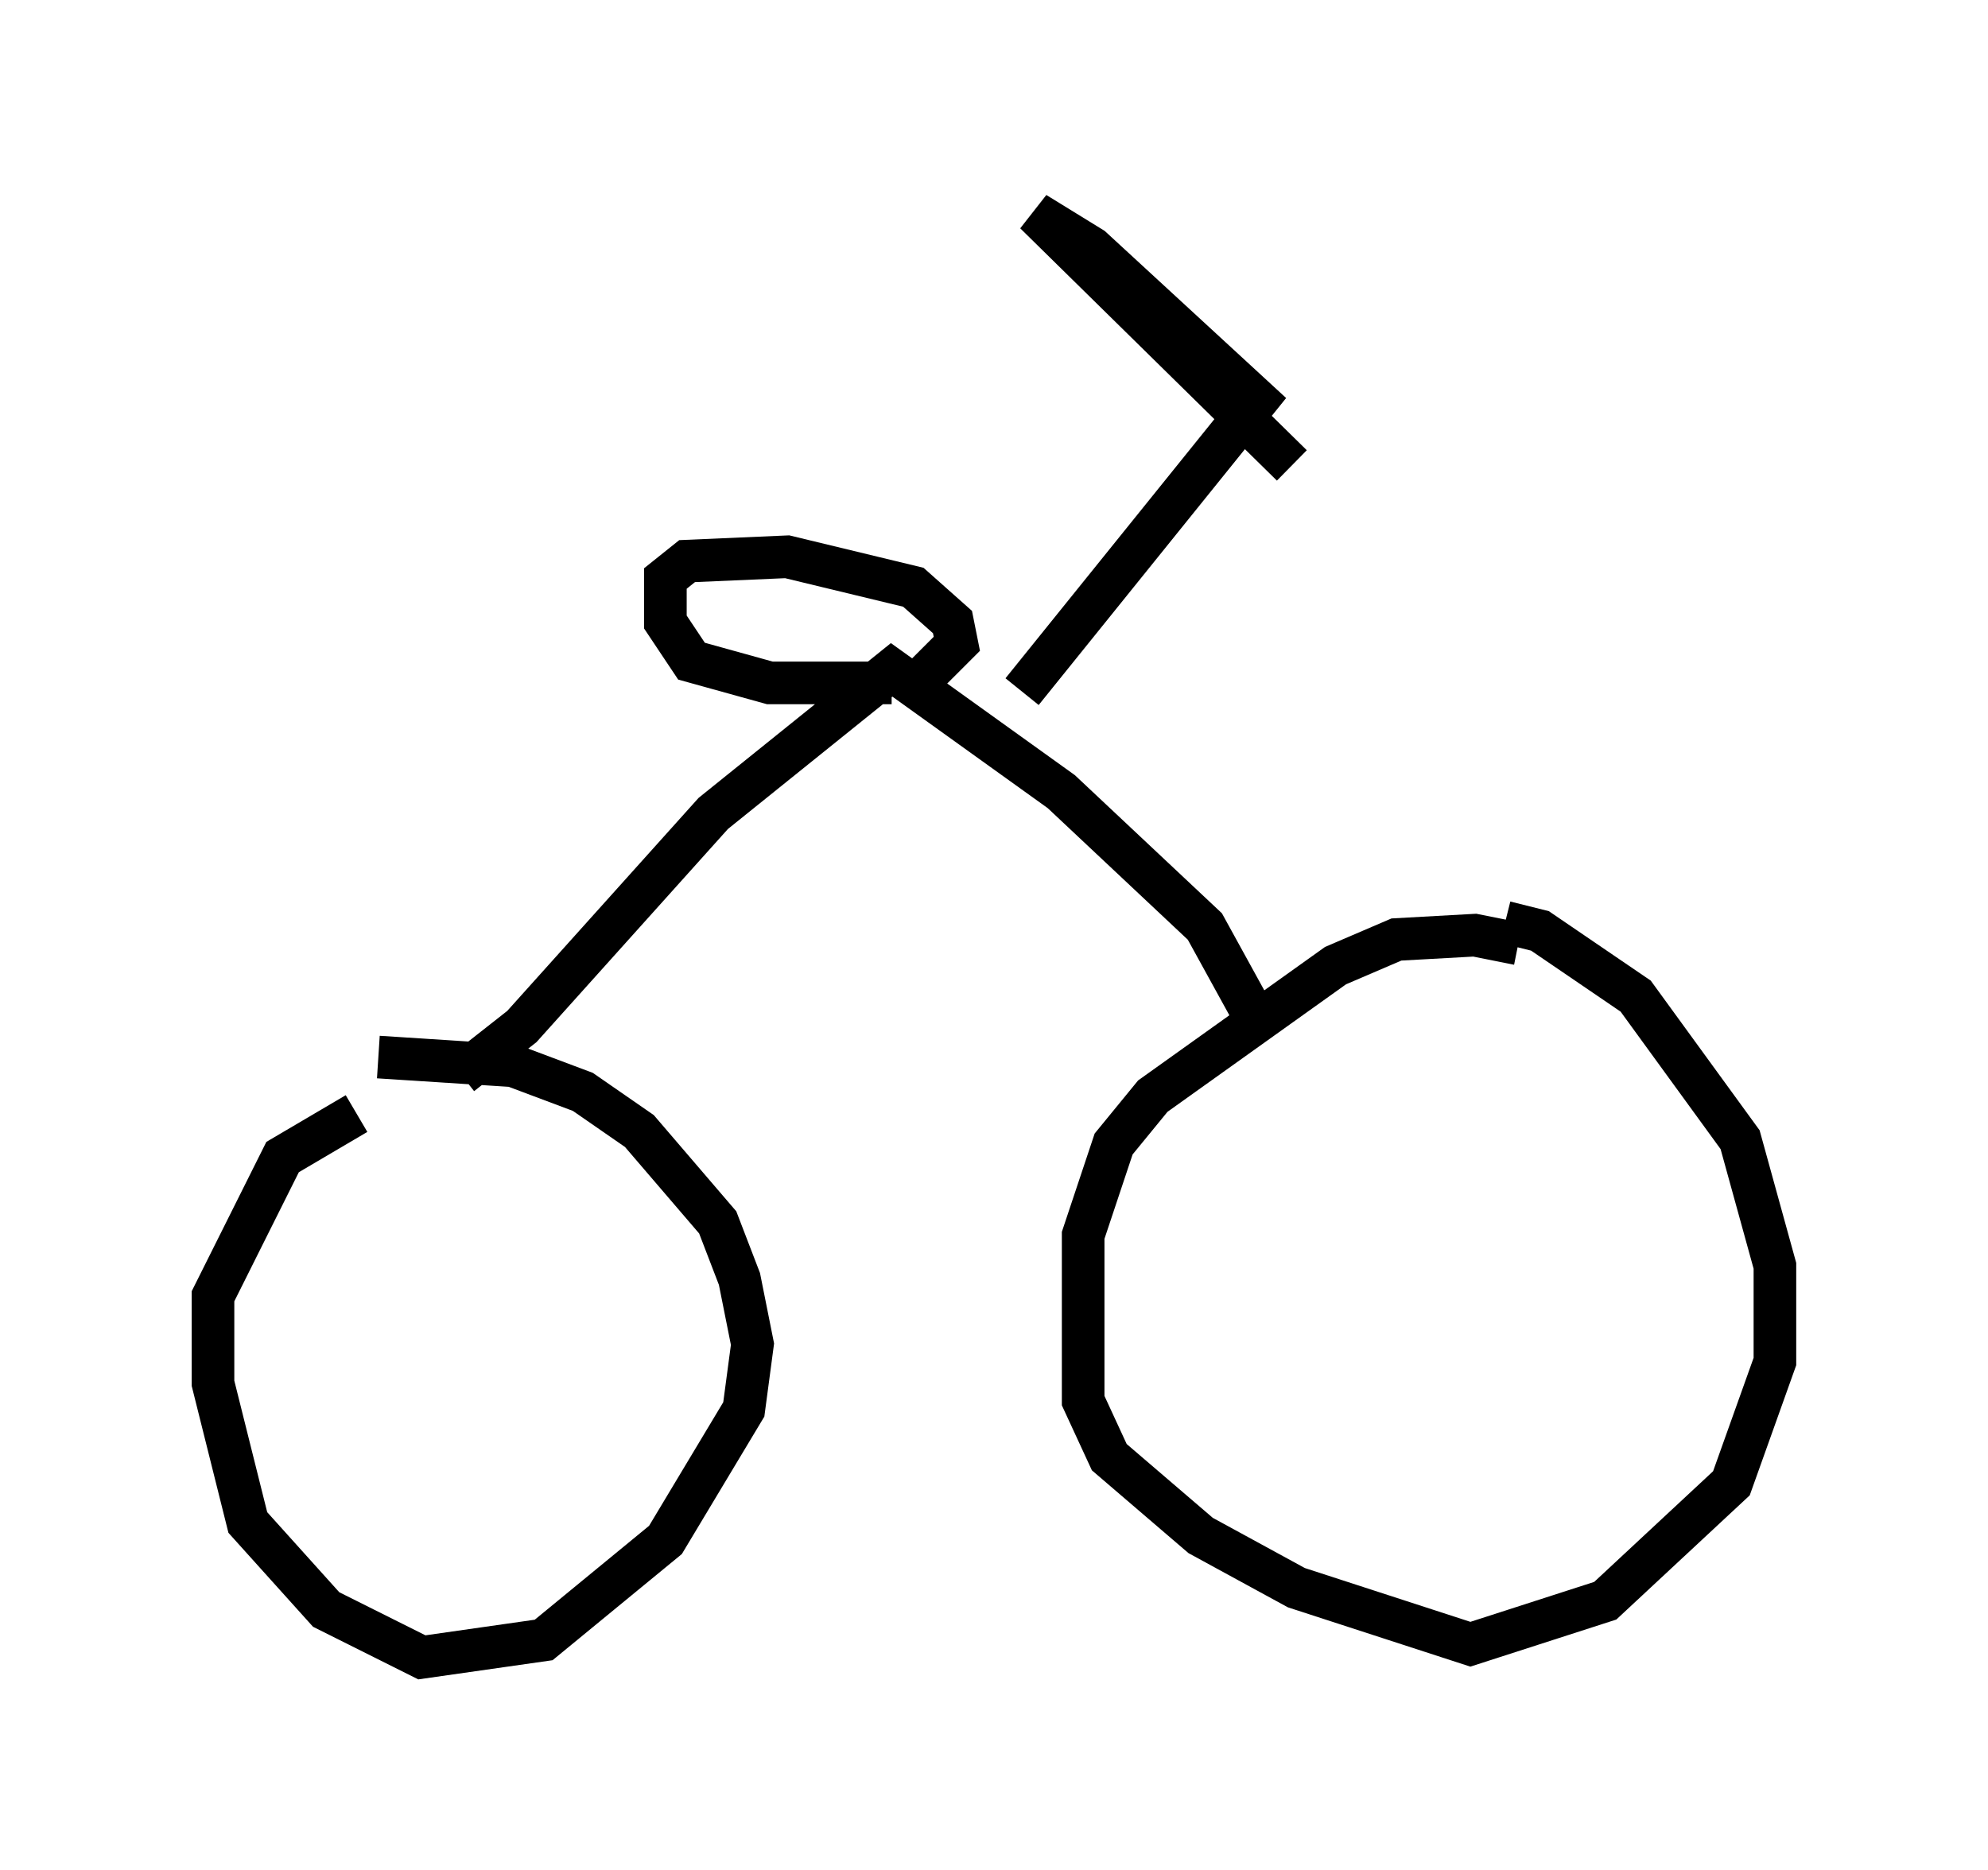 <?xml version="1.0" encoding="utf-8" ?>
<svg baseProfile="full" height="43.892" version="1.1" width="46.648" xmlns="http://www.w3.org/2000/svg" xmlns:ev="http://www.w3.org/2001/xml-events" xmlns:xlink="http://www.w3.org/1999/xlink"><defs /><rect fill="white" height="43.892" width="46.648" x="0" y="0" /><path d="M36.136, 22.661 m-0.51, -0.51 l-1.021, -0.204 -1.838, 0.102 l-1.429, 0.613 -4.288, 3.063 l-0.919, 1.123 -0.715, 2.144 l0.0, 3.879 0.613, 1.327 l2.144, 1.838 2.246, 1.225 l4.083, 1.327 3.165, -1.021 l2.96, -2.756 1.021, -2.858 l0.0, -2.246 -0.817, -2.96 l-2.45, -3.369 -2.246, -1.531 l-0.817, -0.204 m-26.44, 3.165 l3.165, 0.204 1.633, 0.613 l1.327, 0.919 1.838, 2.144 l0.51, 1.327 0.306, 1.531 l-0.204, 1.531 -1.838, 3.063 l-2.858, 2.348 -2.858, 0.408 l-2.246, -1.123 -1.838, -2.042 l-0.817, -3.267 0.0, -2.042 l1.633, -3.267 1.735, -1.021 m21.029, -1.838 l0.0, -0.51 -1.123, -2.042 l-3.369, -3.165 -3.981, -2.858 l-4.185, 3.369 -4.492, 5.002 l-1.429, 1.123 m10.106, -9.188 l-2.858, 0.0 -1.838, -0.51 l-0.613, -0.919 0.0, -1.021 l0.51, -0.408 2.348, -0.102 l2.96, 0.715 0.919, 0.817 l0.102, 0.51 -0.715, 0.715 m2.246, 0.408 l5.513, -6.84 -3.879, -3.573 l-1.327, -0.817 6.023, 5.921 " fill="none" stroke="black" stroke-width="1" /></svg>